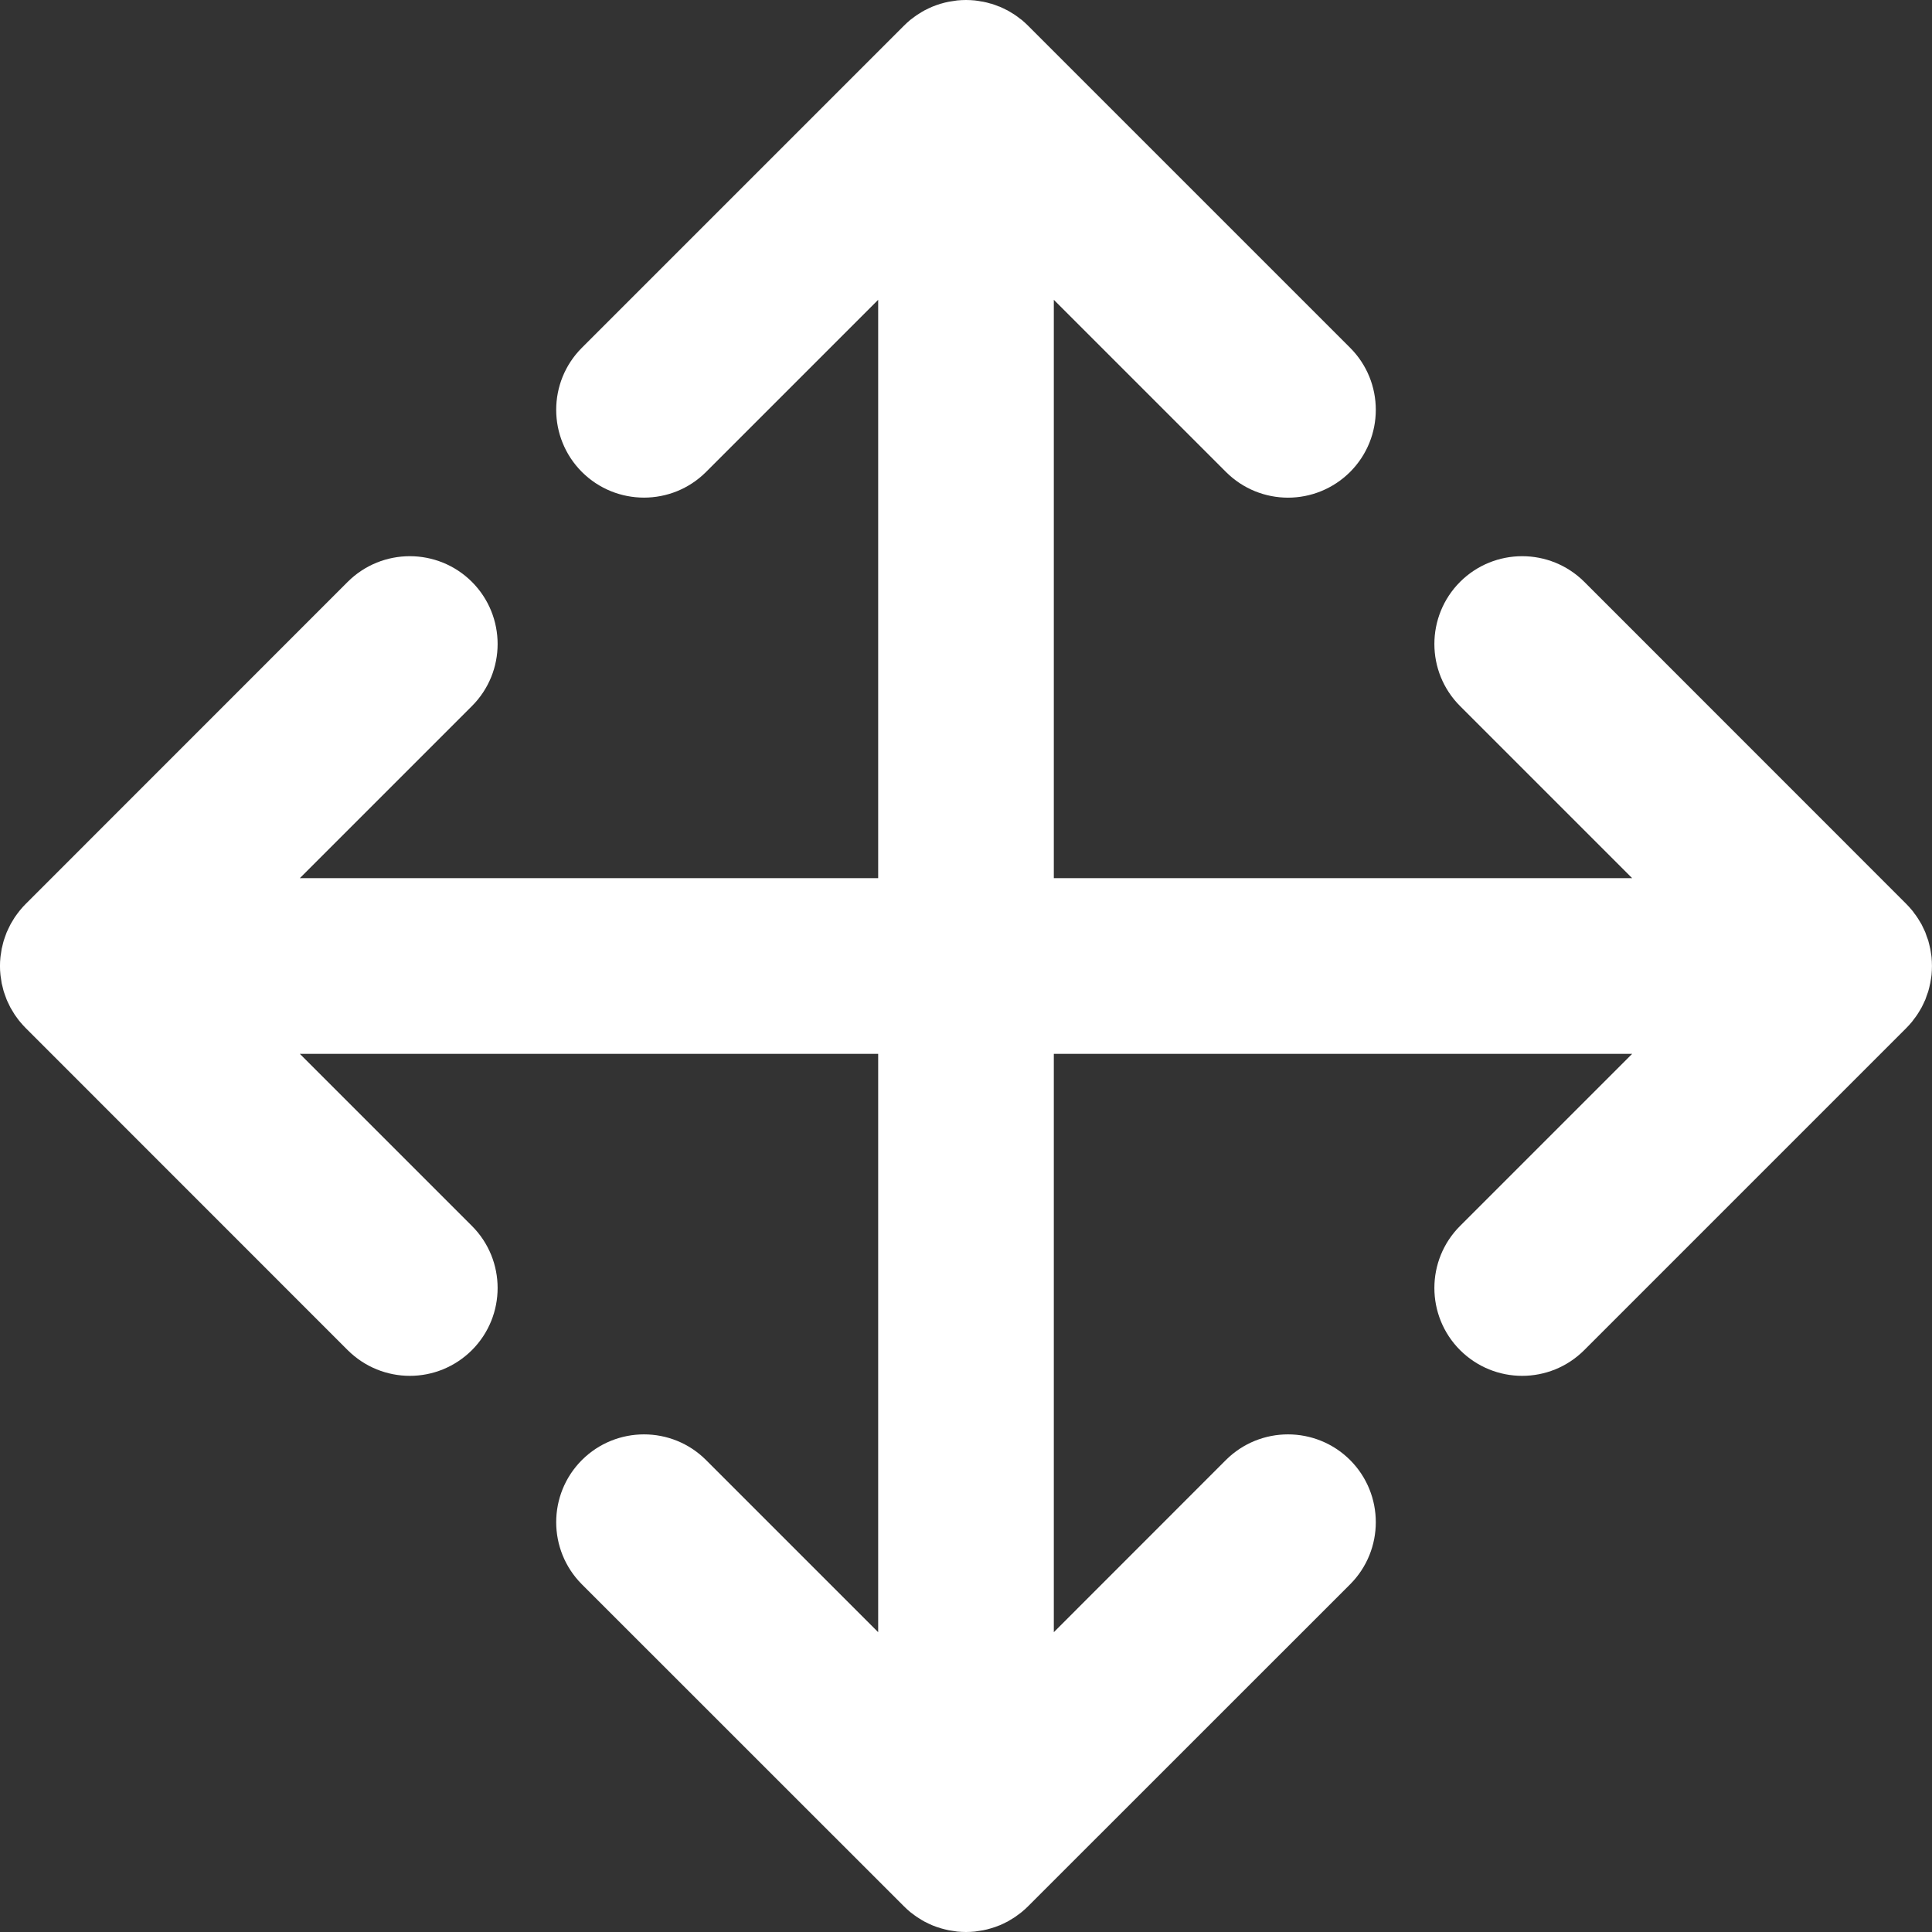<svg width="22" height="22" viewBox="0 0 22 22" fill="#ffffff" xmlns="http://www.w3.org/2000/svg">
<rect x="0" y="0" width="22" height="22" fill="#333333" stroke="none"/>
<g clip-path="url(#clip0_40_1136)">
<path d="M21.773 11.634C21.783 11.622 21.791 11.611 21.799 11.599C21.81 11.584 21.822 11.57 21.831 11.555C21.841 11.541 21.849 11.526 21.858 11.512C21.866 11.498 21.874 11.485 21.882 11.471C21.89 11.456 21.897 11.441 21.904 11.426C21.91 11.411 21.918 11.397 21.924 11.383C21.93 11.368 21.935 11.352 21.94 11.337C21.946 11.322 21.952 11.306 21.957 11.29C21.961 11.275 21.965 11.259 21.969 11.244C21.973 11.228 21.977 11.212 21.98 11.195C21.984 11.177 21.986 11.159 21.989 11.141C21.991 11.127 21.994 11.113 21.995 11.099C22.001 11.033 22.001 10.967 21.995 10.901C21.994 10.887 21.991 10.873 21.989 10.859C21.986 10.841 21.984 10.822 21.98 10.804C21.977 10.788 21.973 10.772 21.969 10.756C21.965 10.741 21.961 10.725 21.957 10.709C21.952 10.694 21.946 10.678 21.94 10.663C21.935 10.647 21.93 10.632 21.924 10.617C21.918 10.602 21.91 10.588 21.904 10.574C21.897 10.559 21.89 10.543 21.882 10.528C21.874 10.515 21.866 10.502 21.858 10.488C21.849 10.474 21.841 10.459 21.831 10.445C21.822 10.43 21.81 10.415 21.799 10.401C21.791 10.389 21.783 10.377 21.773 10.366C21.752 10.341 21.73 10.316 21.707 10.293L18.041 6.626C17.65 6.236 17.017 6.236 16.626 6.626C16.236 7.017 16.236 7.65 16.626 8.04L18.586 10H12V3.414L13.96 5.374C14.155 5.569 14.411 5.667 14.667 5.667C14.922 5.667 15.178 5.569 15.374 5.374C15.764 4.983 15.764 4.35 15.374 3.96L11.707 0.293C11.684 0.27 11.66 0.248 11.635 0.227C11.628 0.222 11.621 0.217 11.614 0.212C11.595 0.197 11.576 0.182 11.556 0.169C11.55 0.165 11.543 0.161 11.537 0.157C11.515 0.144 11.494 0.13 11.472 0.118C11.467 0.116 11.462 0.114 11.457 0.111C11.433 0.099 11.409 0.087 11.383 0.076C11.38 0.075 11.376 0.074 11.373 0.073C11.346 0.062 11.319 0.052 11.291 0.043C11.288 0.042 11.284 0.042 11.28 0.041C11.253 0.033 11.225 0.025 11.197 0.02C11.188 0.018 11.179 0.017 11.171 0.016C11.147 0.012 11.124 0.007 11.1 0.005C11.067 0.002 11.033 0 11 0C10.966 0 10.933 0.002 10.9 0.005C10.876 0.008 10.852 0.012 10.828 0.016C10.819 0.017 10.811 0.018 10.803 0.02C10.774 0.025 10.746 0.033 10.718 0.041C10.715 0.042 10.712 0.042 10.709 0.043C10.68 0.052 10.653 0.062 10.625 0.073C10.623 0.074 10.62 0.075 10.617 0.076C10.591 0.087 10.566 0.099 10.541 0.112C10.537 0.114 10.532 0.116 10.528 0.118C10.505 0.131 10.483 0.144 10.462 0.158C10.456 0.162 10.45 0.165 10.444 0.169C10.423 0.183 10.404 0.198 10.384 0.213C10.378 0.218 10.371 0.222 10.365 0.227C10.34 0.248 10.316 0.27 10.293 0.293L6.626 3.96C6.236 4.35 6.236 4.983 6.626 5.374C7.017 5.764 7.65 5.764 8.04 5.374L10 3.414V10H3.414L5.374 8.04C5.764 7.65 5.764 7.017 5.374 6.626C4.983 6.236 4.35 6.236 3.959 6.626L0.293 10.293C0.27 10.316 0.247 10.341 0.227 10.366C0.217 10.378 0.209 10.389 0.2 10.401C0.19 10.416 0.178 10.43 0.168 10.445C0.159 10.459 0.151 10.474 0.142 10.488C0.134 10.502 0.125 10.515 0.118 10.529C0.11 10.544 0.103 10.559 0.096 10.574C0.089 10.589 0.082 10.603 0.076 10.617C0.07 10.632 0.065 10.648 0.059 10.663C0.054 10.678 0.048 10.694 0.043 10.71C0.038 10.725 0.035 10.741 0.031 10.756C0.027 10.772 0.023 10.788 0.019 10.805C0.016 10.823 0.013 10.841 0.011 10.859C0.009 10.873 0.006 10.887 0.005 10.901C-0.002 10.967 -0.002 11.033 0.005 11.099C0.006 11.113 0.009 11.127 0.011 11.141C0.013 11.159 0.016 11.178 0.019 11.196C0.023 11.212 0.027 11.228 0.031 11.244C0.035 11.259 0.038 11.275 0.043 11.291C0.048 11.306 0.054 11.322 0.059 11.337C0.065 11.353 0.07 11.368 0.076 11.383C0.082 11.398 0.089 11.412 0.096 11.426C0.103 11.441 0.11 11.457 0.118 11.472C0.125 11.485 0.134 11.498 0.142 11.512C0.151 11.526 0.159 11.541 0.168 11.555C0.178 11.57 0.19 11.585 0.2 11.599C0.209 11.611 0.217 11.623 0.227 11.634C0.248 11.659 0.27 11.684 0.293 11.707L3.959 15.374C4.155 15.569 4.411 15.667 4.667 15.667C4.923 15.667 5.178 15.569 5.374 15.374C5.764 14.983 5.764 14.35 5.374 13.96L3.414 12H10V18.586L8.04 16.626C7.65 16.236 7.017 16.236 6.626 16.626C6.236 17.017 6.236 17.65 6.626 18.041L10.293 21.707C10.316 21.73 10.34 21.752 10.365 21.773C10.371 21.778 10.378 21.782 10.384 21.787C10.404 21.802 10.423 21.817 10.444 21.831C10.45 21.835 10.456 21.838 10.462 21.842C10.483 21.856 10.505 21.869 10.528 21.882C10.532 21.884 10.537 21.886 10.541 21.888C10.566 21.901 10.591 21.913 10.617 21.924C10.619 21.925 10.622 21.925 10.625 21.927C10.652 21.938 10.68 21.948 10.709 21.956C10.712 21.957 10.715 21.958 10.718 21.959C10.746 21.967 10.774 21.974 10.803 21.98C10.811 21.982 10.819 21.983 10.828 21.984C10.851 21.988 10.876 21.992 10.9 21.995C10.933 21.998 10.966 22 11 22C11.033 22 11.067 21.998 11.1 21.995C11.124 21.992 11.148 21.988 11.172 21.984C11.18 21.983 11.189 21.982 11.197 21.98C11.226 21.975 11.254 21.967 11.281 21.959C11.285 21.958 11.288 21.957 11.291 21.956C11.319 21.948 11.347 21.938 11.374 21.927C11.377 21.925 11.38 21.925 11.383 21.924C11.409 21.913 11.434 21.901 11.459 21.888C11.463 21.886 11.467 21.884 11.472 21.882C11.494 21.869 11.516 21.856 11.538 21.842C11.544 21.838 11.55 21.835 11.556 21.831C11.576 21.817 11.596 21.802 11.616 21.787C11.622 21.782 11.628 21.778 11.634 21.773C11.66 21.752 11.684 21.73 11.707 21.707L15.374 18.041C15.764 17.65 15.764 17.017 15.374 16.626C14.983 16.236 14.35 16.236 13.959 16.626L12 18.586V12H18.586L16.626 13.96C16.236 14.35 16.236 14.983 16.626 15.374C16.822 15.569 17.077 15.667 17.333 15.667C17.589 15.667 17.845 15.569 18.04 15.374L21.707 11.707C21.73 11.684 21.752 11.659 21.773 11.634Z" fill="#ffffff"/>
</g>
<defs>
<clipPath id="clip0_40_1136">
<rect width="22" height="22" fill="#ffffff"/>
</clipPath>
</defs>
</svg>
